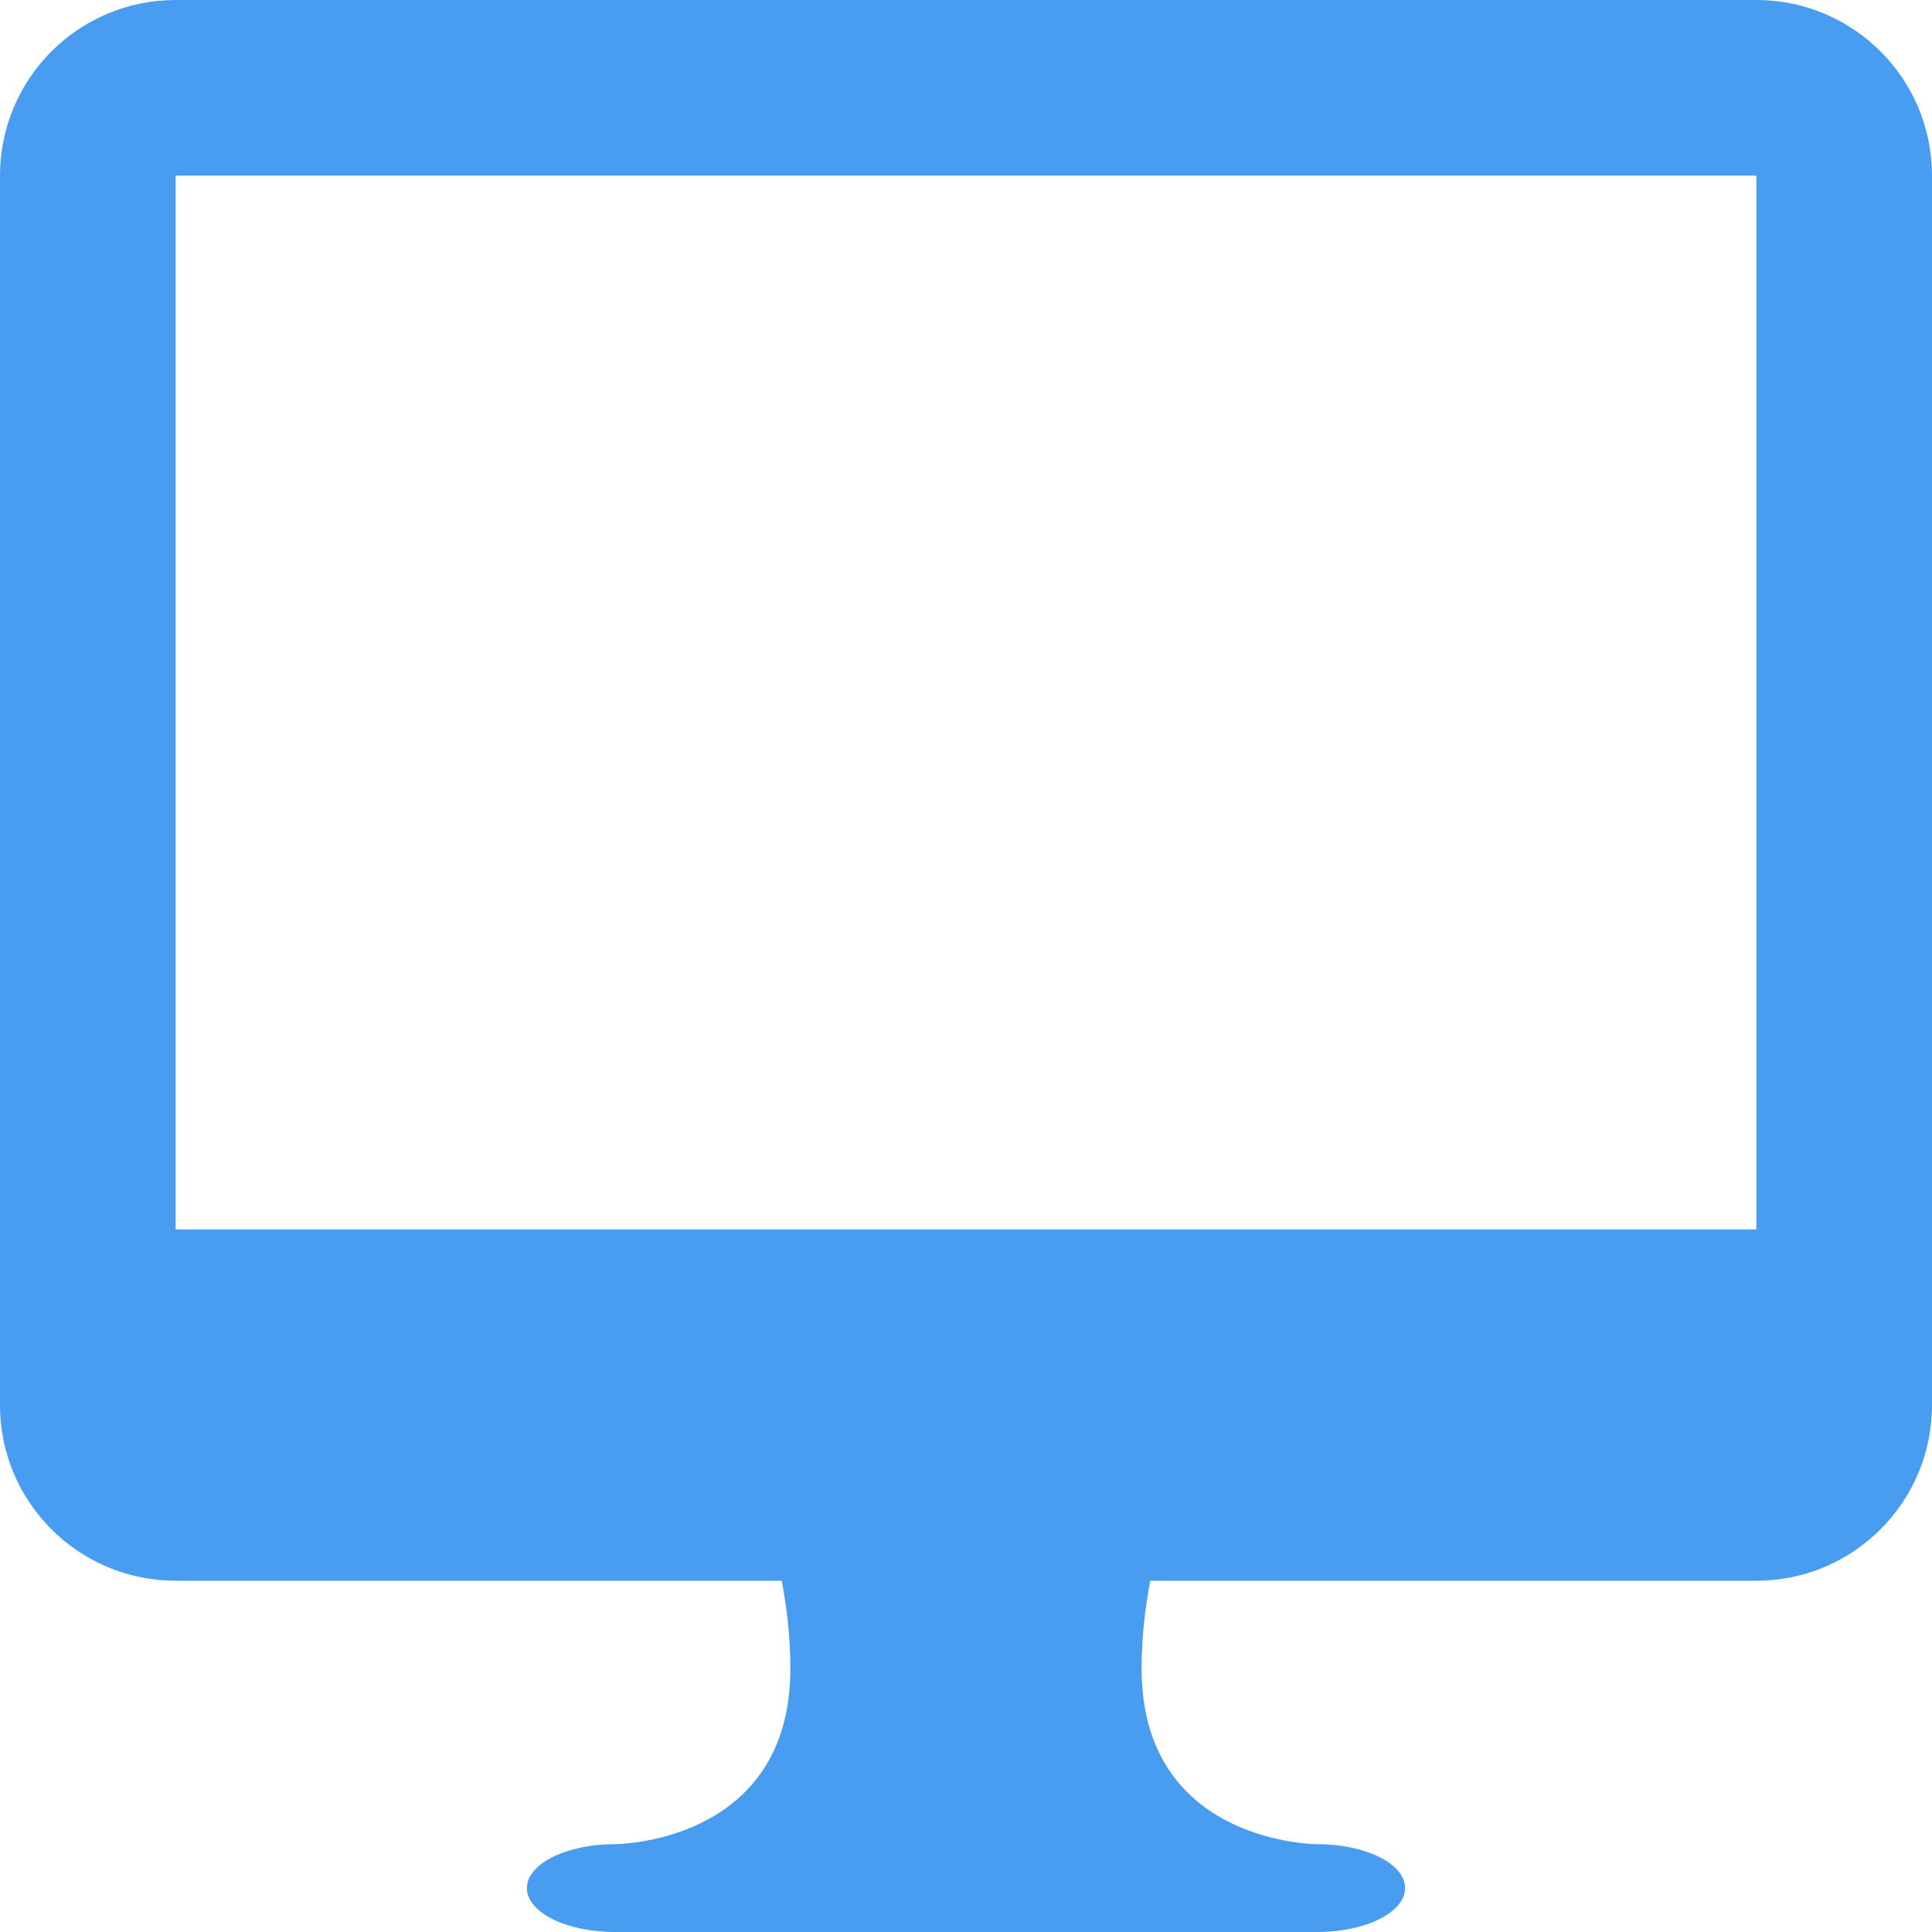 <?xml version="1.0" encoding="UTF-8"?>
<svg width="50px" height="50px" viewBox="0 0 50 50" version="1.1" xmlns="http://www.w3.org/2000/svg" xmlns:xlink="http://www.w3.org/1999/xlink">
    <!-- Generator: Sketch 50.2 (55047) - http://www.bohemiancoding.com/sketch -->
    <title>icon_电脑蓝</title>
    <desc>Created with Sketch.</desc>
    <defs></defs>
    <g id="正式" stroke="none" stroke-width="1" fill="none" fill-rule="evenodd">
        <g id="02_二维码登录2" transform="translate(-1274, -340)" fill="#499DF1" fill-rule="nonzero">
            <g id="icon_电脑蓝" transform="translate(1274, 340)">
                <path d="M45.455,40.909 L29.769,40.909 C29.641,41.597 29.545,42.337 29.545,43.182 C29.545,47.727 34.091,47.727 34.091,47.727 C35.346,47.727 36.364,48.236 36.364,48.864 C36.364,49.491 35.346,50 34.091,50 L15.909,50 C14.654,50 13.636,49.491 13.636,48.864 C13.636,48.236 14.654,47.727 15.909,47.727 C15.909,47.727 20.455,47.727 20.455,43.182 C20.455,42.337 20.359,41.597 20.231,40.909 L4.545,40.909 C2.035,40.909 0,38.874 0,36.364 L0,4.545 C0,2.035 2.035,0 4.545,0 L45.455,0 C47.965,0 50,2.035 50,4.545 L50,36.364 C50,38.874 47.965,40.909 45.455,40.909 Z M45.455,4.545 L4.545,4.545 L4.545,31.818 L45.455,31.818 L45.455,4.545 Z" id="Shape"></path>
            </g>
        </g>
    </g>
</svg>